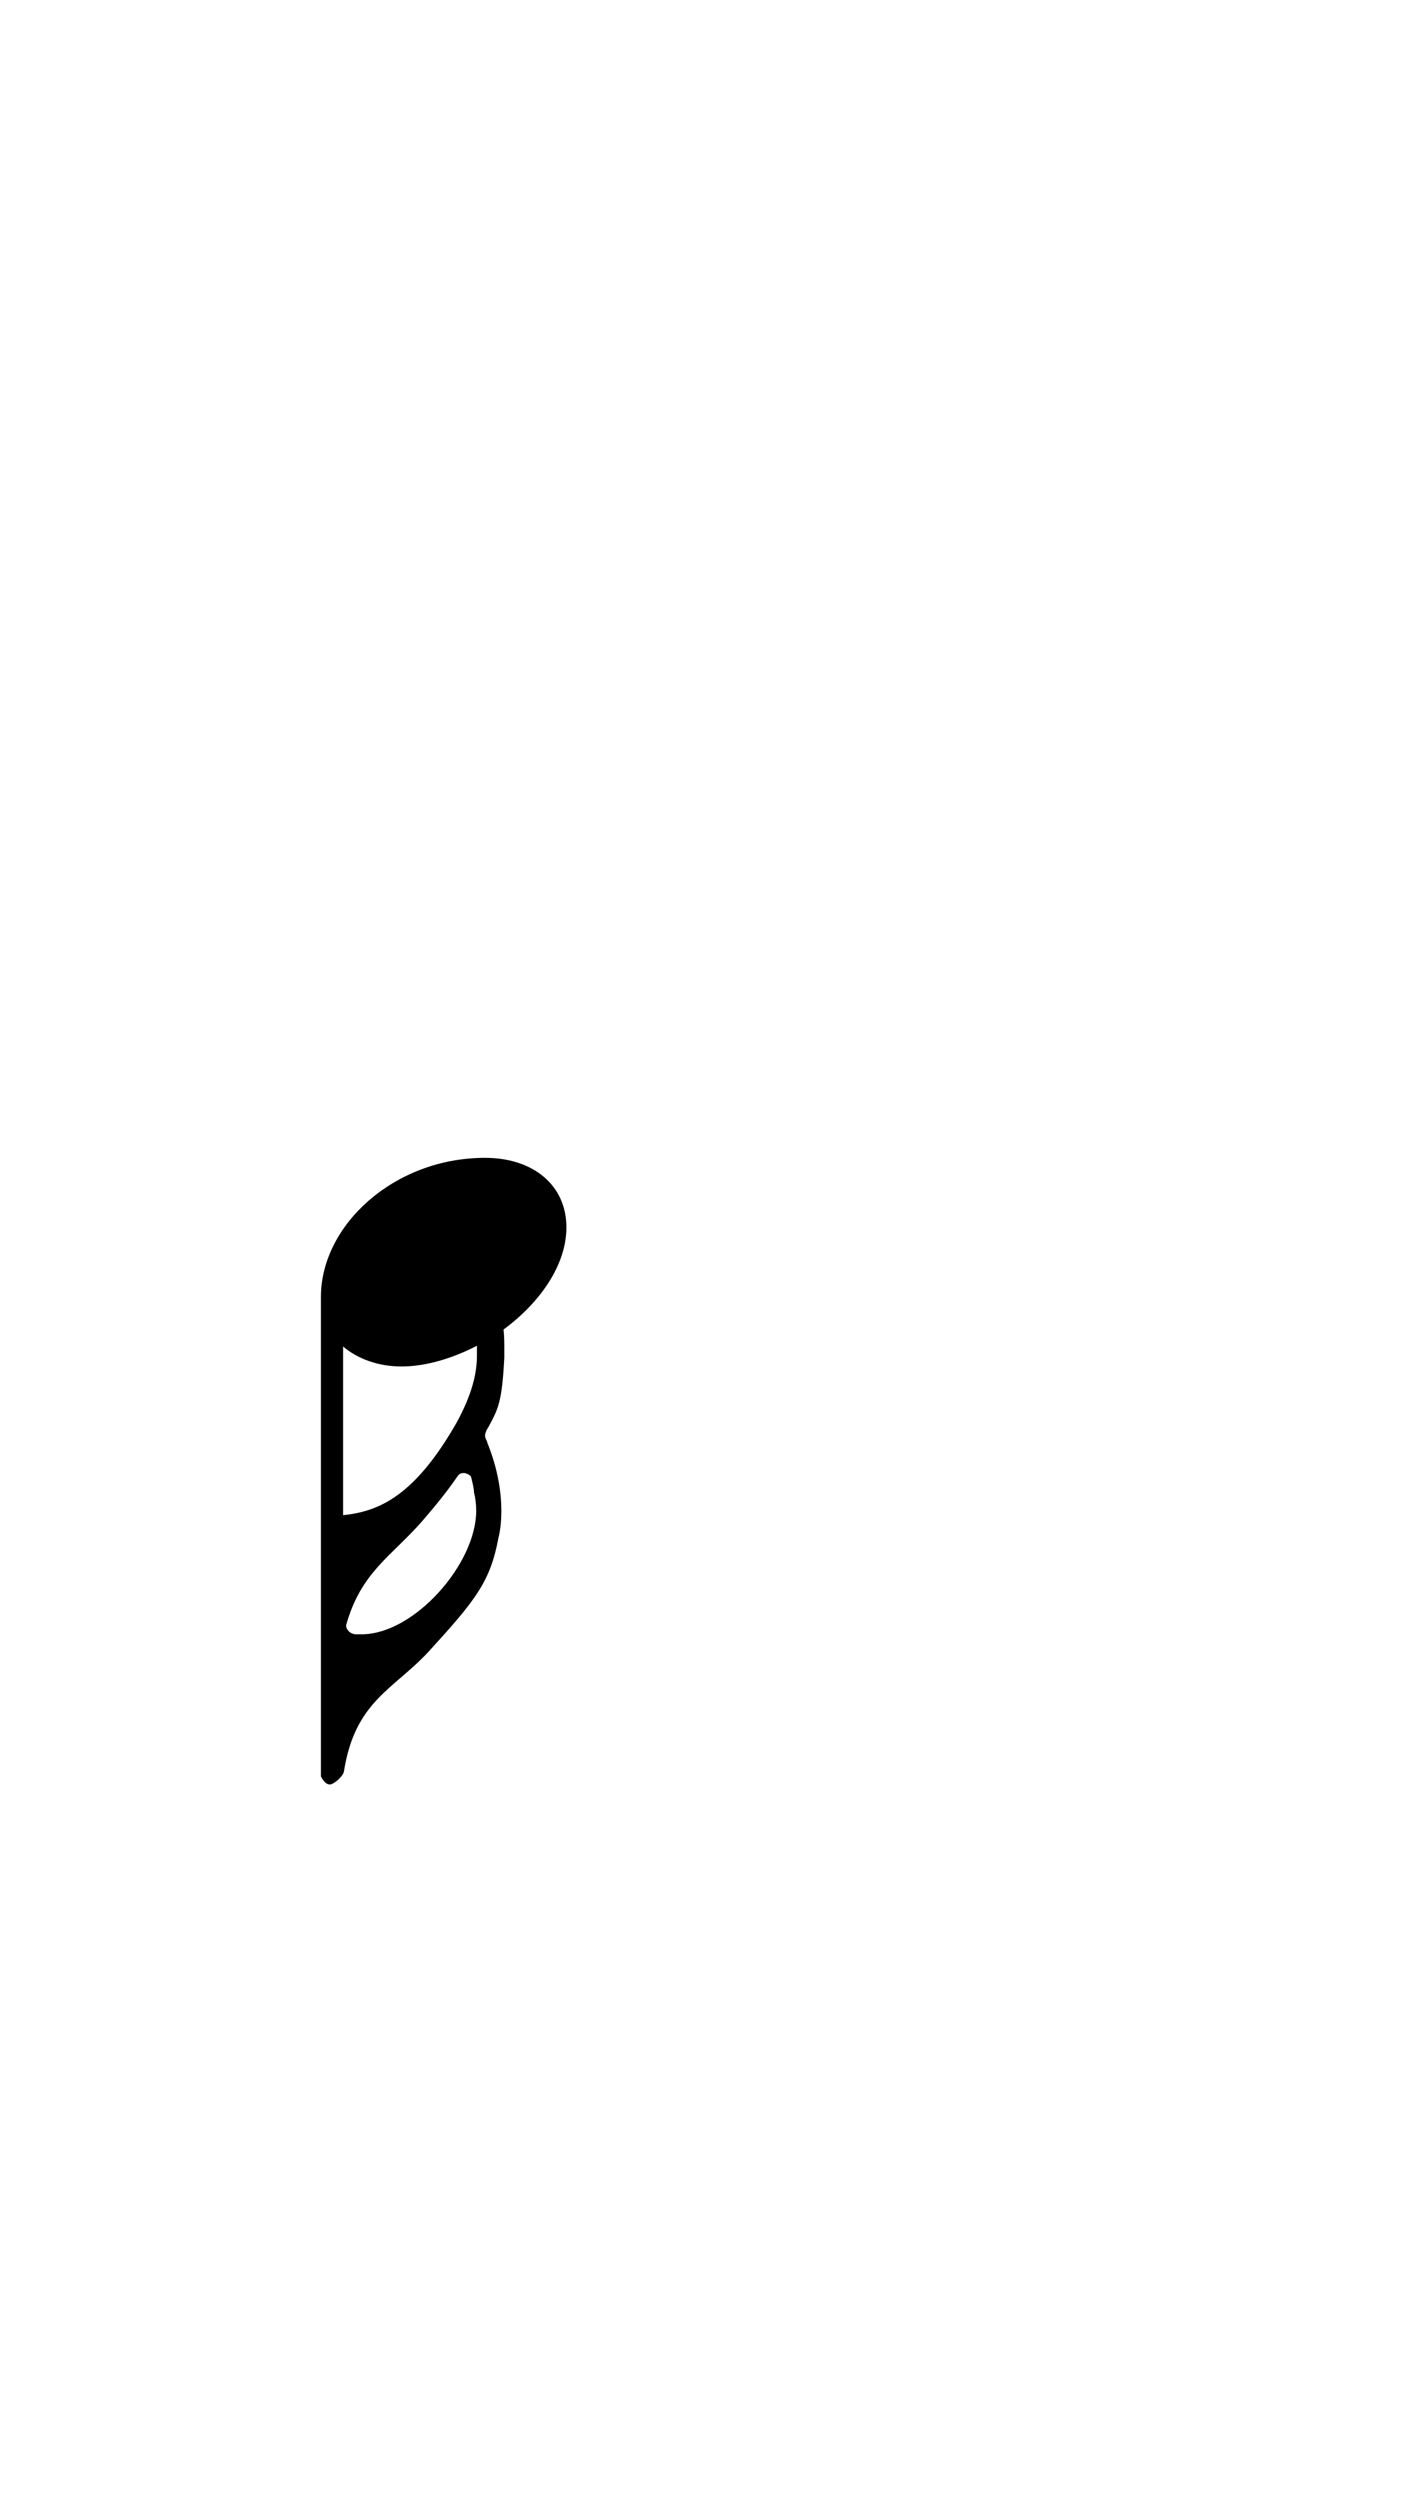 <?xml version="1.0" standalone="no"?>
<svg
    xmlns="http://www.w3.org/2000/svg"
    viewBox="-434 -1392 1919 2751"
    width="2353"
    height="4143"
    >
    <g transform="matrix(1 0 0 -1 0 0)">
        <path style="fill: #000000" d="M0 -695v648c0 97 99 188 222 188c65 0 110 -37 110 -94c0 -51 -36 -102 -85 -138c1 -10 1 -19 1 -28v-10c-3 -59 -8 -69 -21 -93l-3 -5c-1 -3 -2 -5 -2 -7s0 -3 2 -7c0 0 1 -2 1 -3c4 -10 19 -47 19 -92c0 -12 -1 -25 -4 -37c-11 -59 -31 -84 -94 -153 c-48 -52 -100 -67 -115 -163c-2 -7 -14 -17 -19 -17c-7 0 -12 11 -12 11zM211 -126v13c-33 -17 -69 -28 -102 -28c-31 0 -59 10 -79 27v-228c47 5 96 24 154 126c20 37 27 65 27 90zM48 -503h7c71 0 155 95 155 167c0 8 -1 17 -3 25c0 5 -2 13 -4 21c-1 2 -6 5 -10 5 c-3 0 -6 -1 -8 -4c-15 -22 -30 -40 -48 -61c-42 -48 -83 -69 -103 -141c0 -5 5 -12 14 -12z" />
    </g>
</svg>
